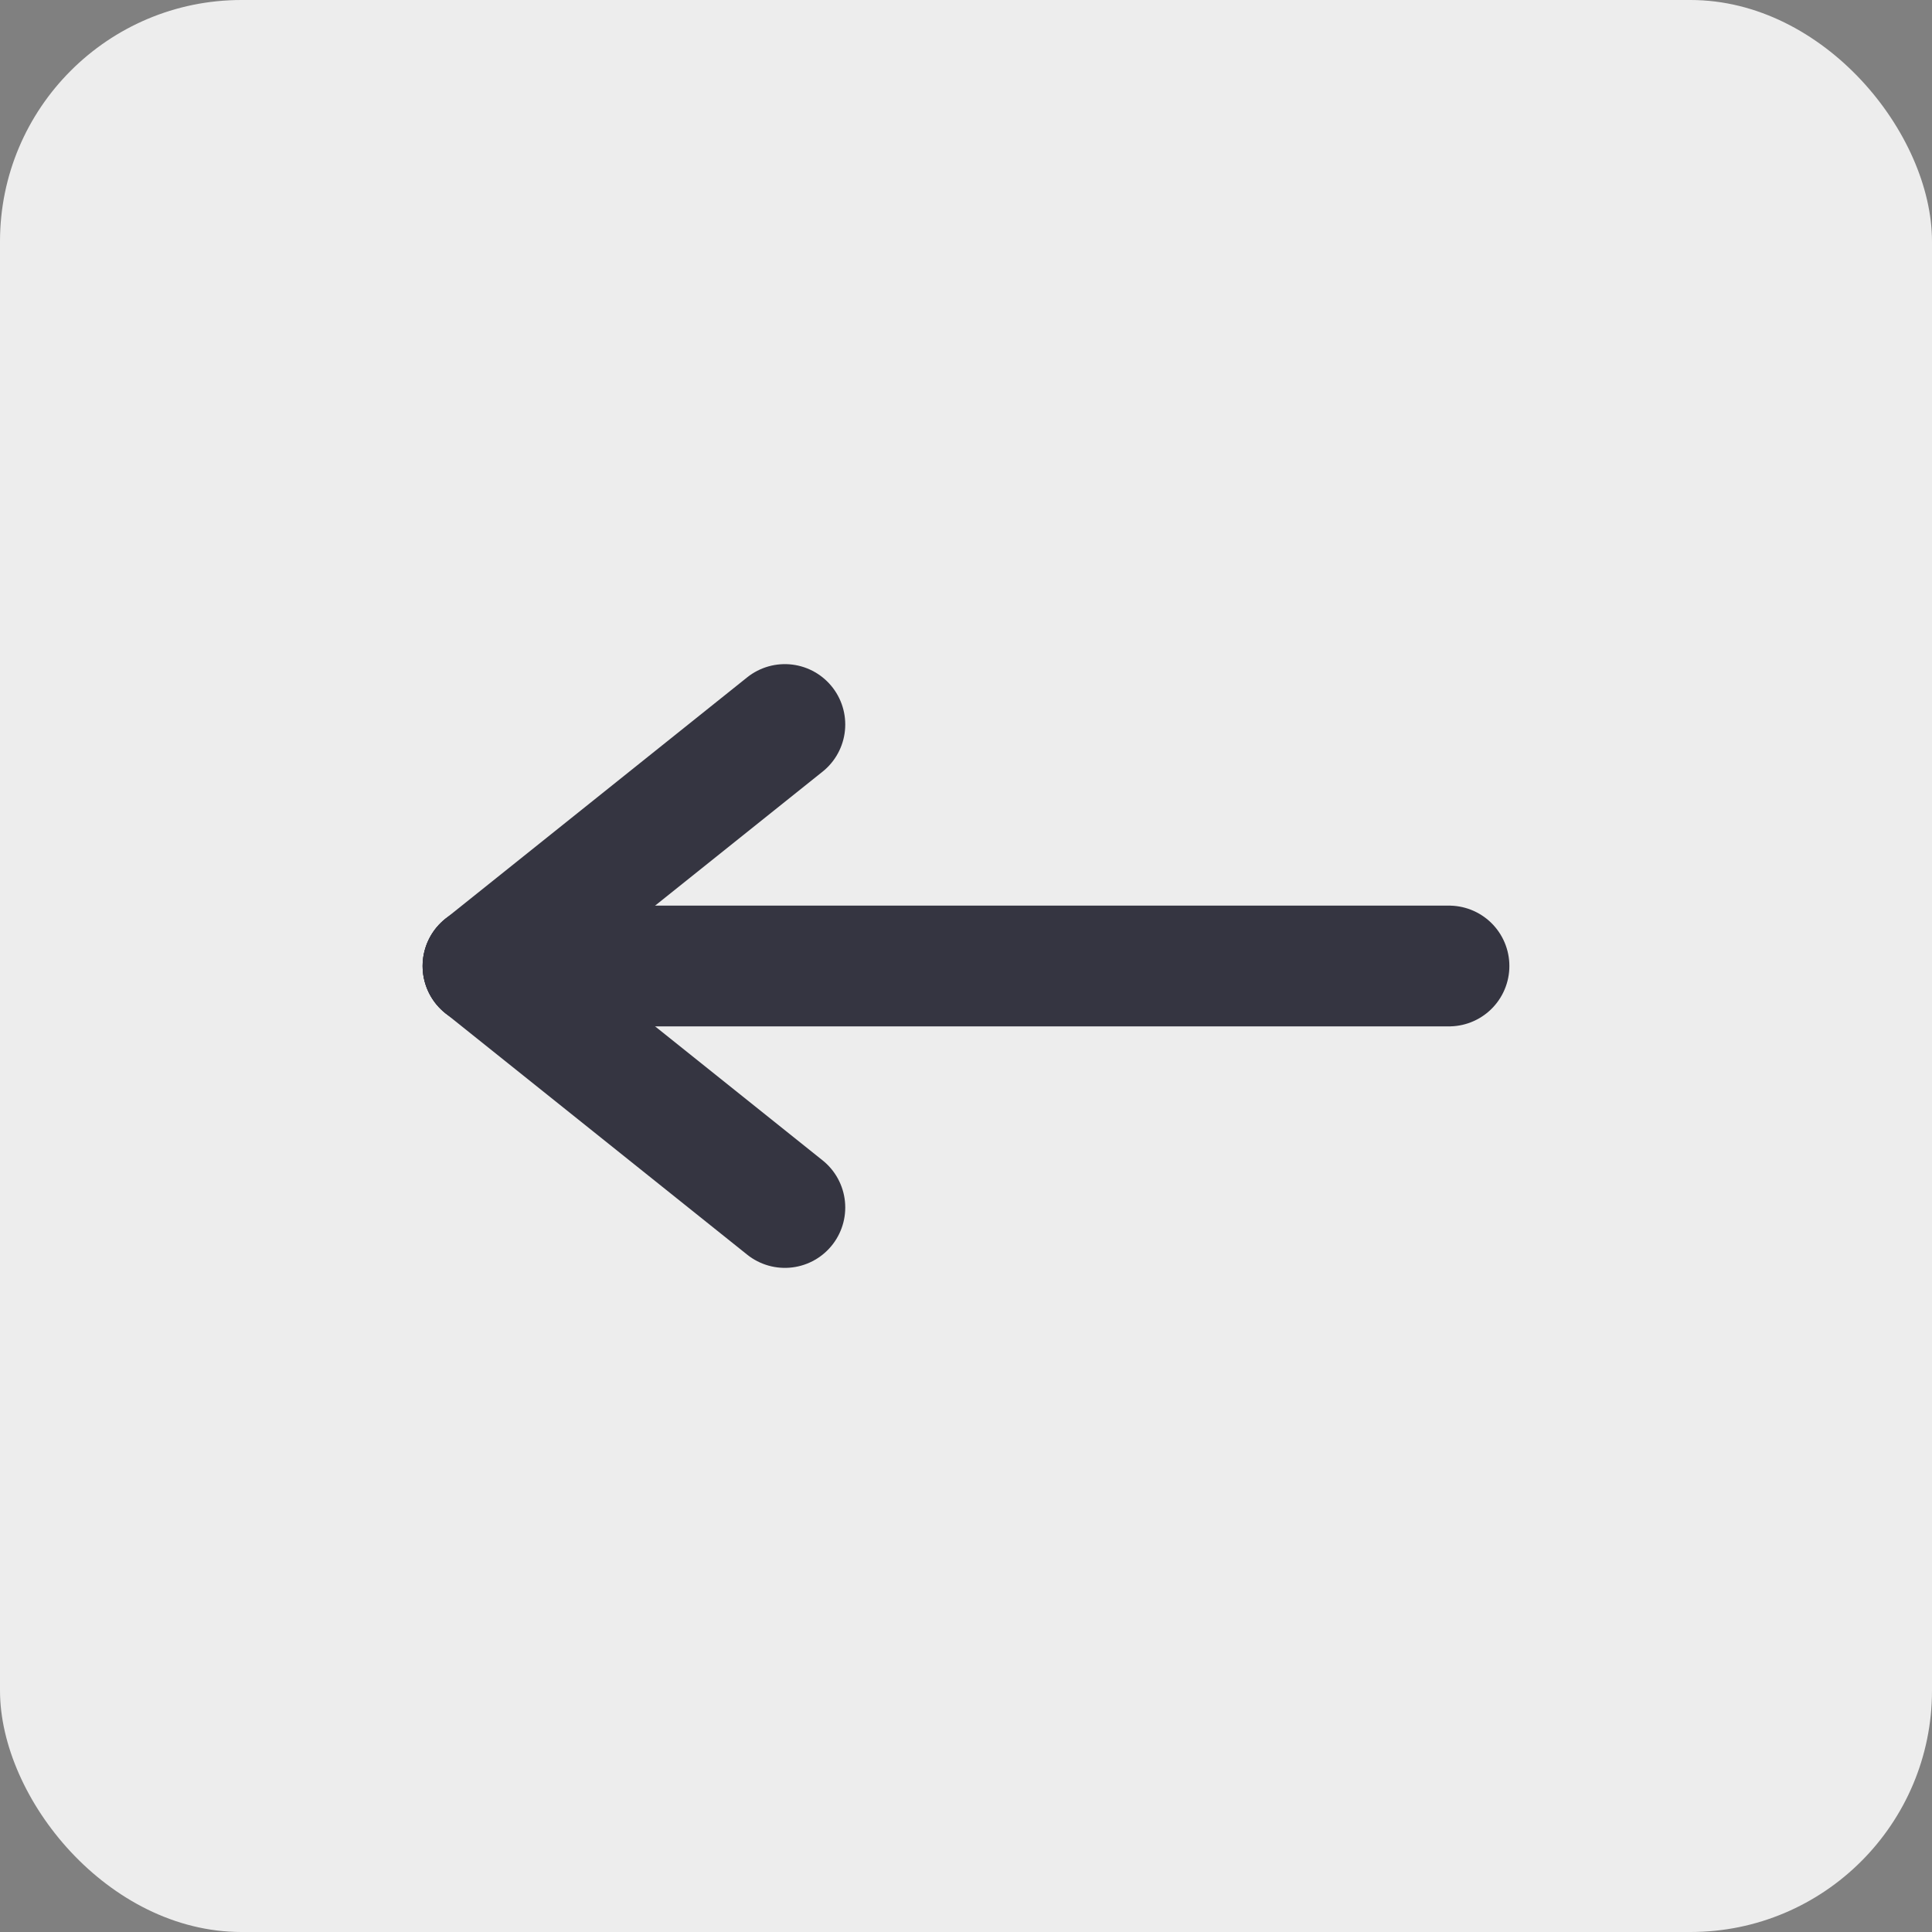 <svg width="32" height="32" viewBox="0 0 32 32" fill="none" xmlns="http://www.w3.org/2000/svg">
<rect x="0" y="0" width="32" height="32" fill="#808080" stroke="none"/>
<rect width="32" height="32" rx="4" fill="#EDEDED"/>
<path d="M8 16L13 12" stroke="#353541" stroke-width="2" stroke-linecap="round"/>
<path d="M8 16L24 16" stroke="#353541" stroke-width="2" stroke-linecap="round"/>
<path d="M8 16L13 20" stroke="#353541" stroke-width="2" stroke-linecap="round"/>
</svg>
